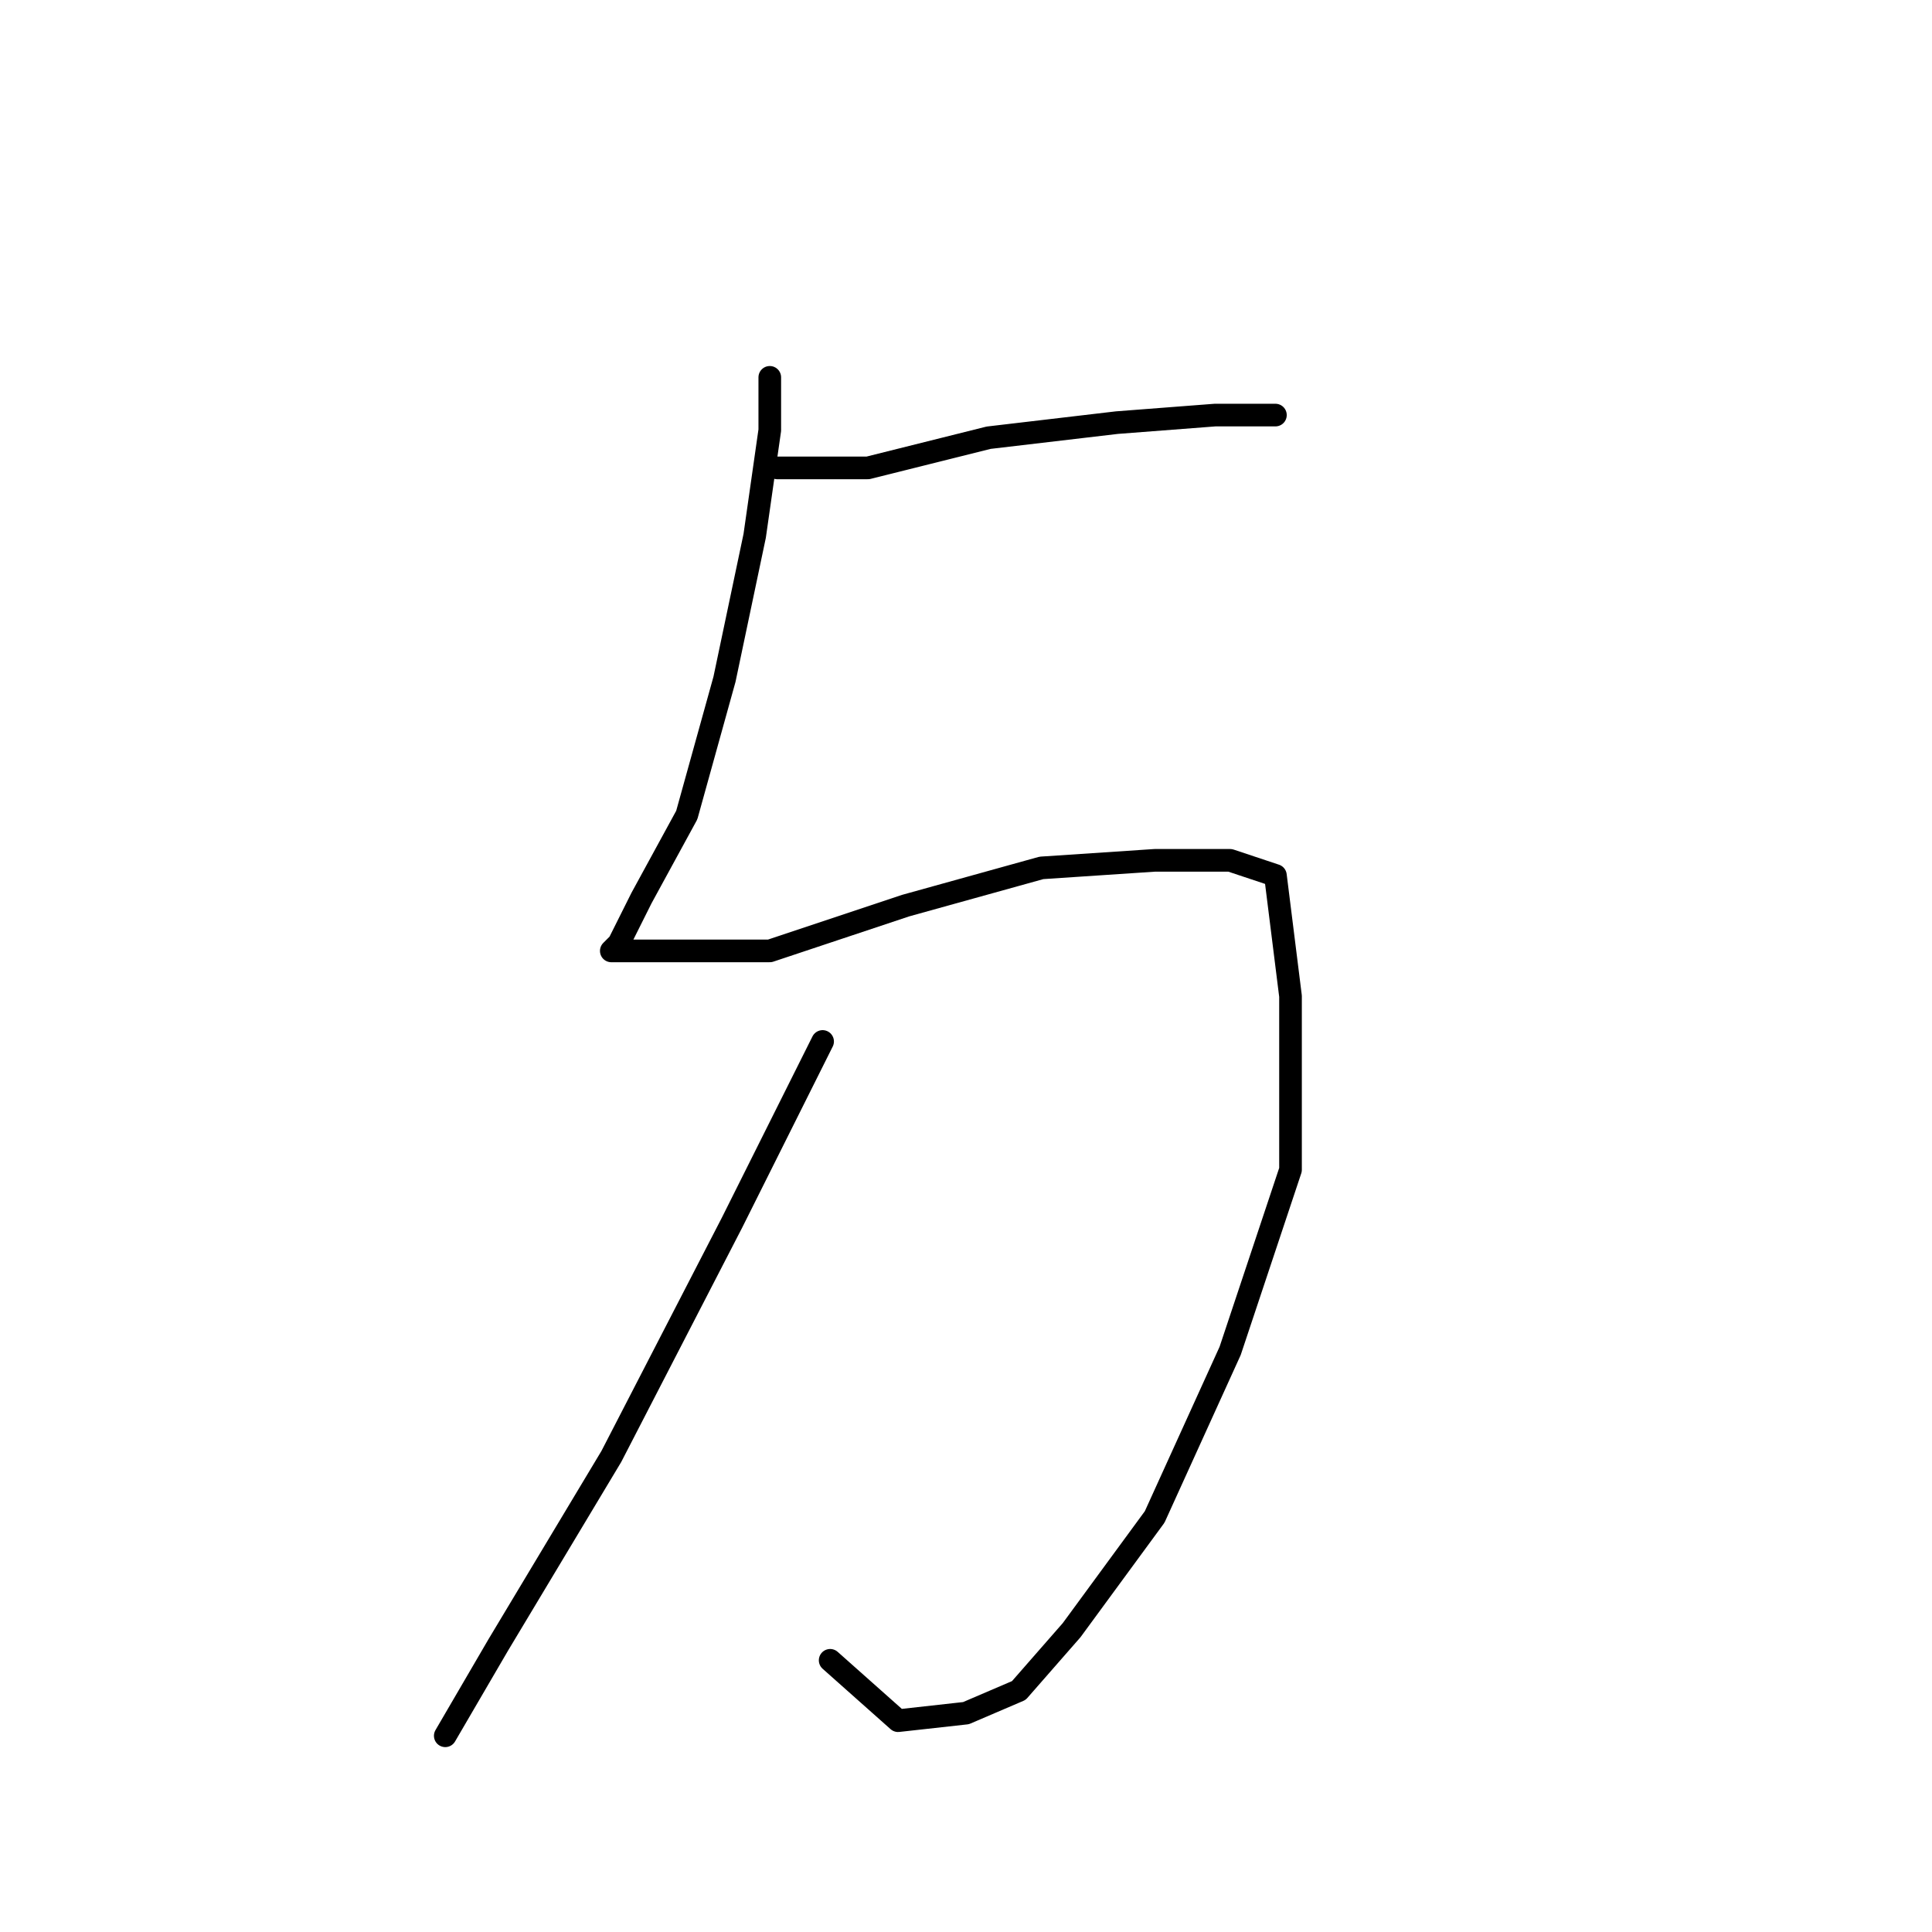 <?xml version="1.0" standalone="no"?>
    <svg width="256" height="256" xmlns="http://www.w3.org/2000/svg" version="1.1">
    <polyline stroke="black" stroke-width="3" stroke-linecap="round" fill="transparent" stroke-linejoin="round" points="103 62 115 62 131 58 148 56 161 55 169 55 169 55 " />
        <polyline stroke="black" stroke-width="3" stroke-linecap="round" fill="transparent" stroke-linejoin="round" points="102 50 102 57 100 71 96 90 91 108 85 119 82 125 81 126 82 126 88 126 102 126 120 120 138 115 153 114 163 114 169 116 171 132 171 155 163 179 153 201 142 216 135 224 128 227 119 228 110 220 110 220 " />
        <polyline stroke="black" stroke-width="3" stroke-linecap="round" fill="transparent" stroke-linejoin="round" points="109 138 97 162 81 193 66 218 59 230 59 230 " />
        </svg>